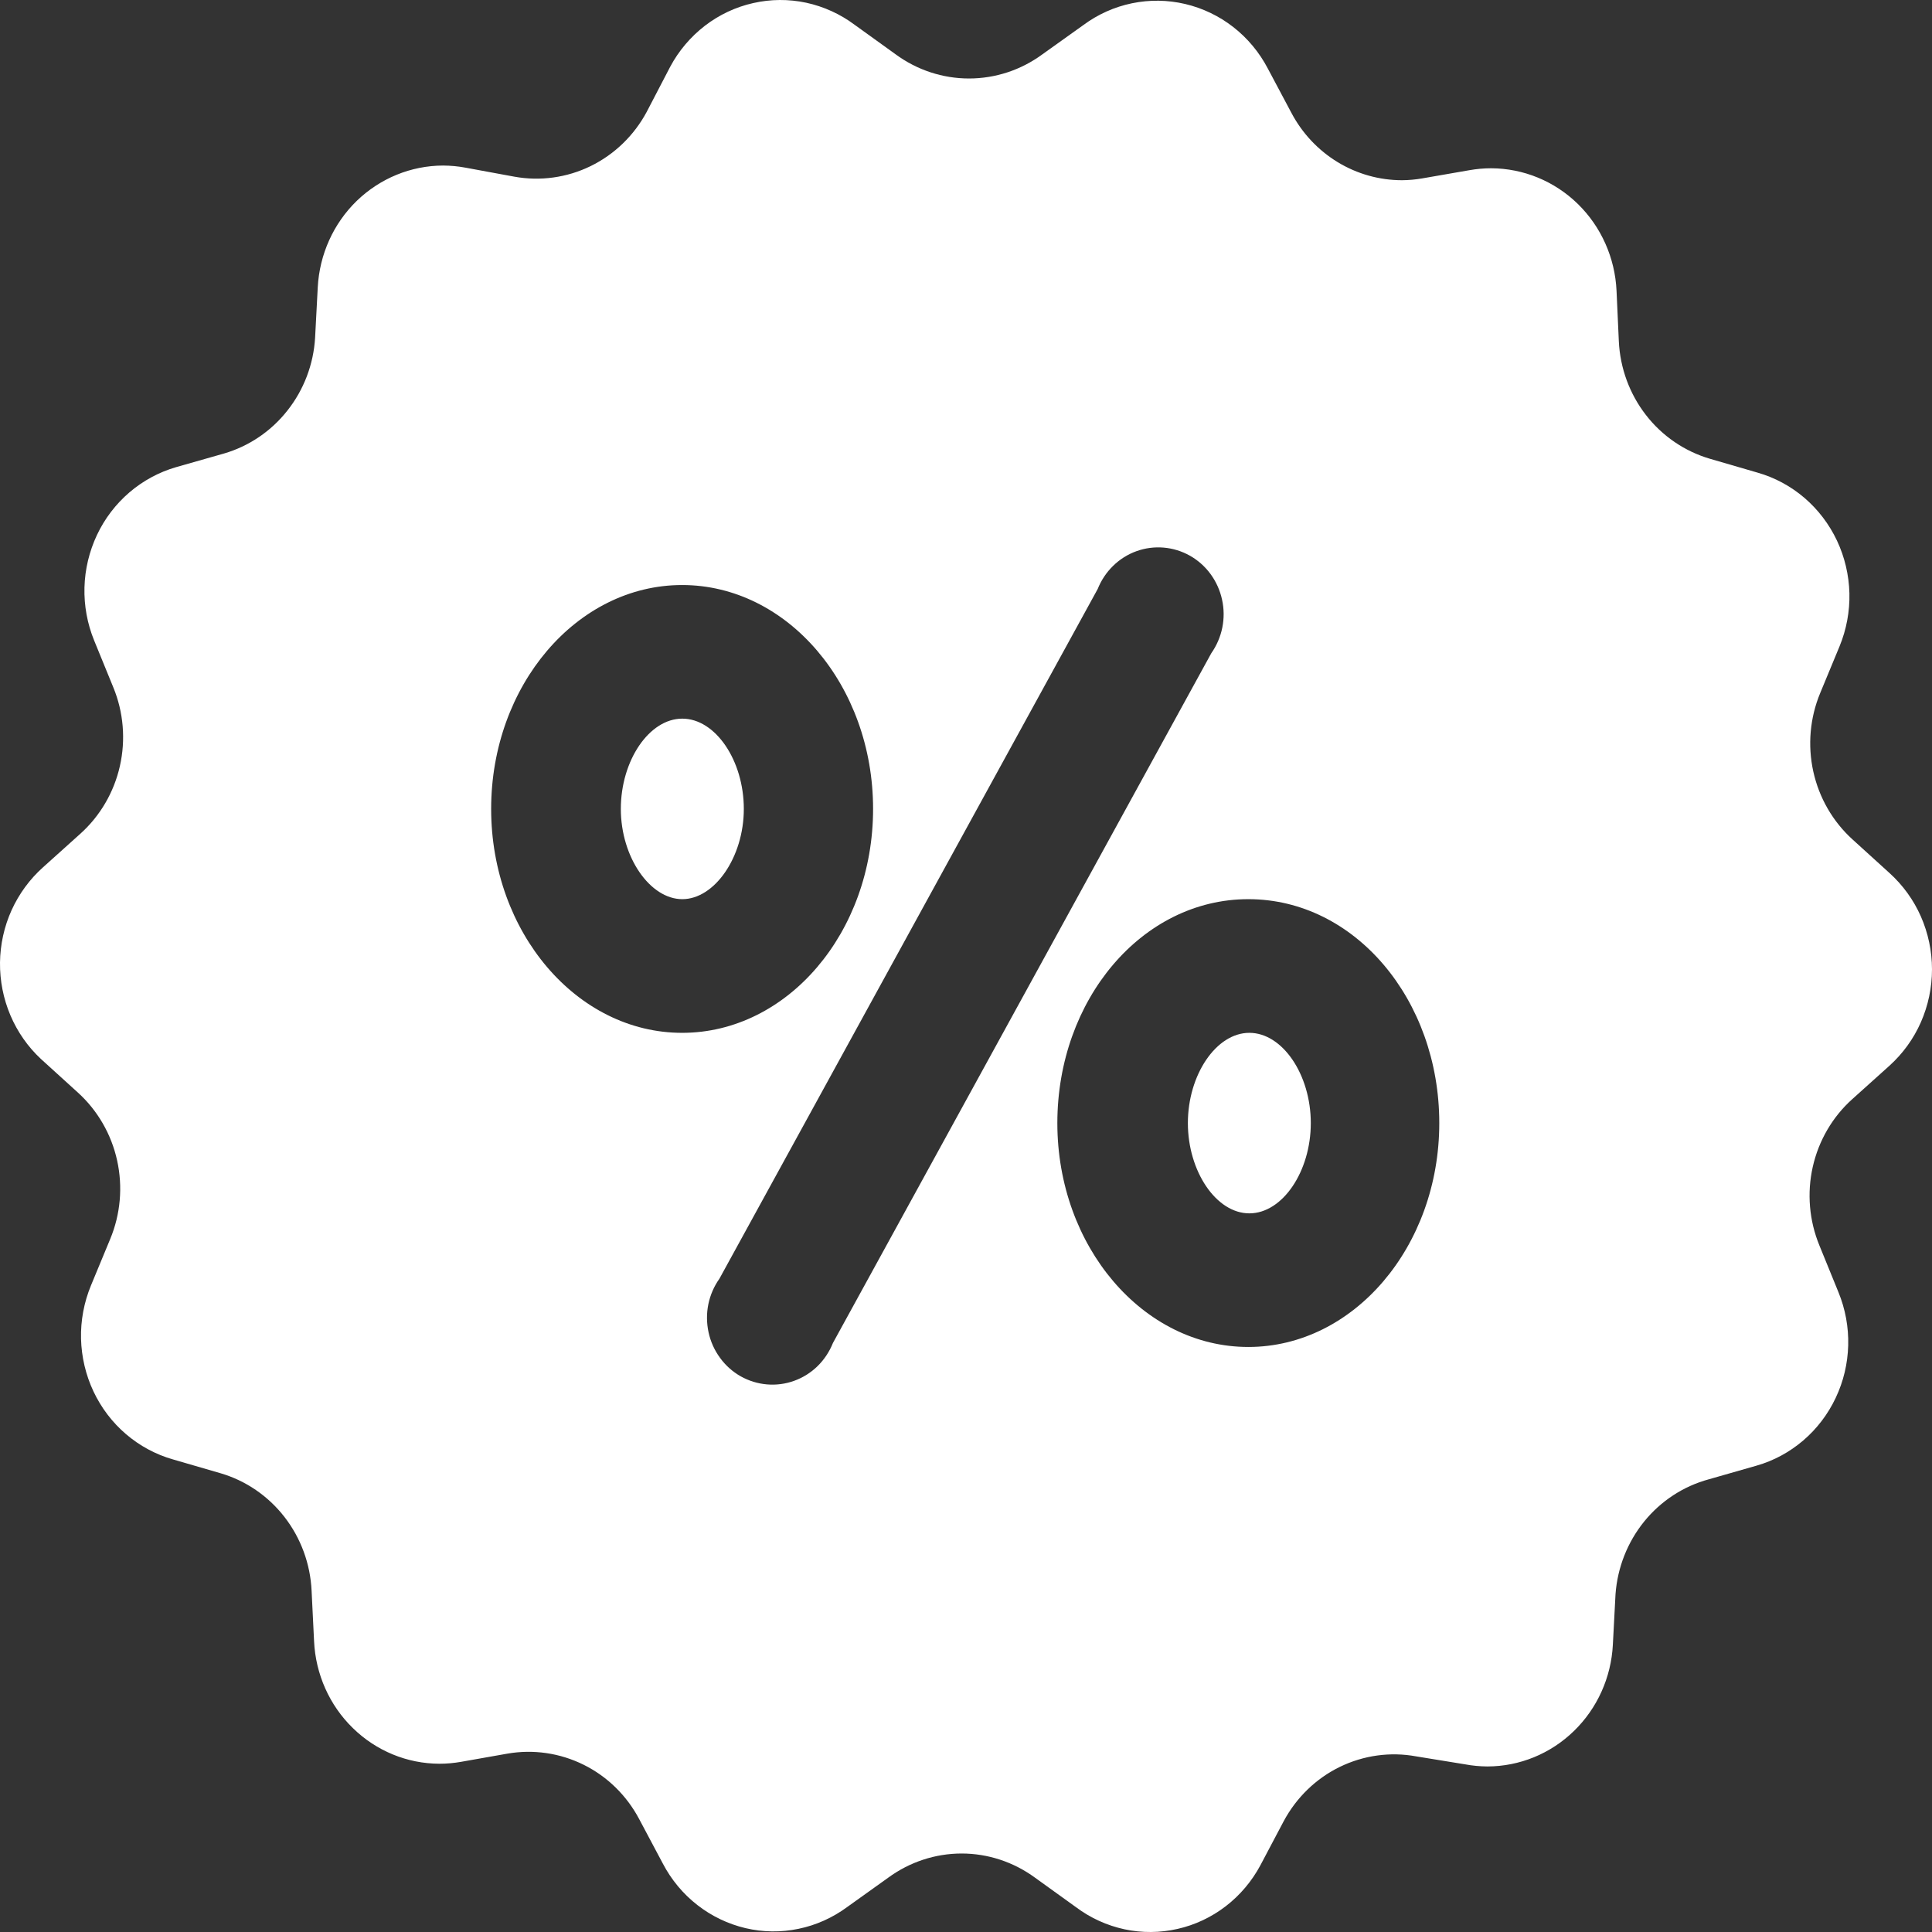 <svg xmlns="http://www.w3.org/2000/svg" width="32" height="32" viewBox="0 0 32 32" fill="none">
<rect x="0" y="0" width="32" height="32" fill="#333333" stroke="none"/>
<g id="Frame" clip-path="url(#clip0_180264_36056)">
<path id="Vector" d="M19.675 18.602C19.675 17.804 20.143 17.107 20.693 17.107C21.243 17.107 21.711 17.8 21.711 18.602C21.711 19.403 21.243 20.097 20.693 20.097C20.143 20.097 19.675 19.399 19.675 18.602ZM11.301 14.893C11.834 14.893 12.32 14.2 12.32 13.398C12.32 12.597 11.851 11.903 11.301 11.903C10.752 11.903 10.283 12.597 10.283 13.398C10.283 14.2 10.768 14.893 11.301 14.893ZM0.715 14.363L1.329 13.811C1.658 13.516 1.888 13.123 1.986 12.687C2.084 12.252 2.046 11.795 1.876 11.383L1.56 10.61C1.446 10.331 1.391 10.032 1.399 9.73C1.407 9.429 1.478 9.133 1.606 8.861C1.734 8.589 1.918 8.349 2.144 8.155C2.37 7.962 2.634 7.819 2.918 7.737L3.709 7.512C4.124 7.391 4.492 7.142 4.762 6.798C5.033 6.455 5.193 6.034 5.219 5.594L5.263 4.758C5.292 4.214 5.523 3.702 5.909 3.327C6.296 2.953 6.808 2.743 7.34 2.742C7.464 2.743 7.588 2.754 7.71 2.777L8.518 2.926C8.947 3.004 9.39 2.943 9.783 2.751C10.177 2.558 10.501 2.245 10.711 1.854L11.101 1.105C11.243 0.839 11.44 0.608 11.676 0.426C11.913 0.244 12.185 0.116 12.475 0.051C12.764 -0.015 13.063 -0.017 13.353 0.045C13.643 0.108 13.917 0.232 14.156 0.411L14.835 0.9C15.189 1.16 15.614 1.3 16.05 1.3C16.486 1.3 16.911 1.16 17.265 0.9L17.944 0.415C18.184 0.237 18.459 0.114 18.75 0.054C19.041 -0.006 19.341 -0.002 19.63 0.066C19.919 0.134 20.191 0.264 20.427 0.448C20.663 0.632 20.858 0.866 20.998 1.133L21.389 1.868C21.567 2.206 21.832 2.488 22.155 2.685C22.477 2.881 22.846 2.985 23.222 2.985C23.335 2.984 23.449 2.974 23.561 2.954L24.338 2.819C24.457 2.798 24.578 2.787 24.698 2.787C25.233 2.789 25.747 3 26.134 3.378C26.52 3.755 26.75 4.271 26.775 4.817L26.813 5.653C26.834 6.098 26.991 6.525 27.262 6.874C27.532 7.223 27.904 7.476 28.323 7.599L29.11 7.828C29.395 7.909 29.66 8.052 29.887 8.246C30.113 8.44 30.297 8.681 30.426 8.954C30.554 9.226 30.624 9.523 30.632 9.825C30.639 10.128 30.583 10.428 30.468 10.707L30.149 11.477C29.978 11.888 29.938 12.343 30.034 12.779C30.13 13.215 30.358 13.609 30.685 13.905L31.296 14.46C31.517 14.66 31.695 14.905 31.816 15.18C31.937 15.456 32 15.754 32 16.055C32 16.357 31.937 16.655 31.816 16.931C31.695 17.206 31.517 17.451 31.296 17.651L30.682 18.203C30.353 18.497 30.123 18.891 30.025 19.327C29.927 19.762 29.966 20.219 30.136 20.631L30.451 21.404C30.565 21.683 30.62 21.982 30.612 22.284C30.604 22.585 30.534 22.881 30.405 23.153C30.277 23.424 30.094 23.665 29.867 23.859C29.641 24.052 29.378 24.195 29.093 24.276L28.303 24.502C27.883 24.616 27.509 24.86 27.232 25.202C26.956 25.543 26.79 25.964 26.758 26.406L26.714 27.242C26.686 27.786 26.454 28.298 26.068 28.672C25.682 29.047 25.17 29.257 24.637 29.258C24.513 29.257 24.389 29.246 24.267 29.223L23.456 29.091C23.026 29.012 22.584 29.074 22.19 29.266C21.797 29.458 21.473 29.772 21.263 30.163L20.876 30.895C20.734 31.16 20.538 31.392 20.301 31.574C20.064 31.756 19.792 31.884 19.503 31.949C19.213 32.015 18.914 32.017 18.624 31.955C18.334 31.892 18.061 31.768 17.822 31.589L17.143 31.1C16.788 30.84 16.363 30.7 15.928 30.7C15.492 30.7 15.067 30.84 14.712 31.1L14.034 31.585C13.793 31.763 13.518 31.887 13.227 31.947C12.936 32.008 12.636 32.004 12.347 31.936C12.057 31.867 11.786 31.737 11.55 31.553C11.314 31.369 11.119 31.135 10.979 30.867L10.588 30.132C10.381 29.74 10.059 29.424 9.667 29.23C9.274 29.035 8.832 28.971 8.403 29.046L7.639 29.181C7.52 29.202 7.4 29.213 7.279 29.213C6.744 29.212 6.23 29 5.844 28.622C5.457 28.245 5.227 27.729 5.202 27.183L5.161 26.347C5.14 25.902 4.983 25.475 4.712 25.126C4.441 24.777 4.07 24.523 3.651 24.401L2.863 24.172C2.579 24.091 2.314 23.948 2.087 23.754C1.86 23.56 1.677 23.319 1.548 23.046C1.42 22.774 1.35 22.477 1.342 22.174C1.335 21.872 1.391 21.572 1.506 21.293L1.825 20.523C1.996 20.112 2.036 19.657 1.94 19.221C1.844 18.785 1.616 18.391 1.289 18.095L0.678 17.54C0.461 17.338 0.289 17.091 0.172 16.816C0.055 16.54 -0.003 16.243 0 15.943C0.004 15.643 0.069 15.347 0.192 15.075C0.316 14.803 0.494 14.56 0.715 14.363ZM17.513 18.602C17.513 20.645 18.931 22.31 20.676 22.31C22.421 22.31 23.839 20.648 23.839 18.602C23.839 16.555 22.438 14.893 20.676 14.893C18.914 14.893 17.513 16.558 17.513 18.602ZM11.916 21.179C11.826 21.306 11.763 21.451 11.732 21.604C11.701 21.757 11.703 21.915 11.736 22.068C11.769 22.221 11.834 22.365 11.926 22.49C12.017 22.616 12.134 22.72 12.268 22.796C12.402 22.871 12.55 22.917 12.703 22.93C12.855 22.943 13.009 22.923 13.153 22.871C13.298 22.819 13.43 22.736 13.541 22.628C13.651 22.52 13.738 22.389 13.796 22.244L20.062 10.821C20.151 10.694 20.214 10.549 20.245 10.396C20.276 10.243 20.275 10.085 20.241 9.932C20.208 9.779 20.143 9.635 20.052 9.51C19.96 9.384 19.843 9.28 19.709 9.204C19.575 9.129 19.427 9.083 19.274 9.07C19.122 9.057 18.968 9.077 18.824 9.129C18.679 9.181 18.547 9.264 18.437 9.372C18.326 9.48 18.239 9.611 18.181 9.756L11.916 21.179ZM8.135 13.398C8.135 15.441 9.553 17.107 11.298 17.107C13.043 17.107 14.461 15.445 14.461 13.398C14.461 11.352 13.043 9.69 11.298 9.69C9.553 9.69 8.135 11.355 8.135 13.398Z" fill="#ffffff"/>
</g>
<defs fill="#000000">
<clipPath id="clip0_180264_36056" fill="#000000">
<rect width="32" height="32" fill="#ffffff"/>
</clipPath>
</defs>
</svg>